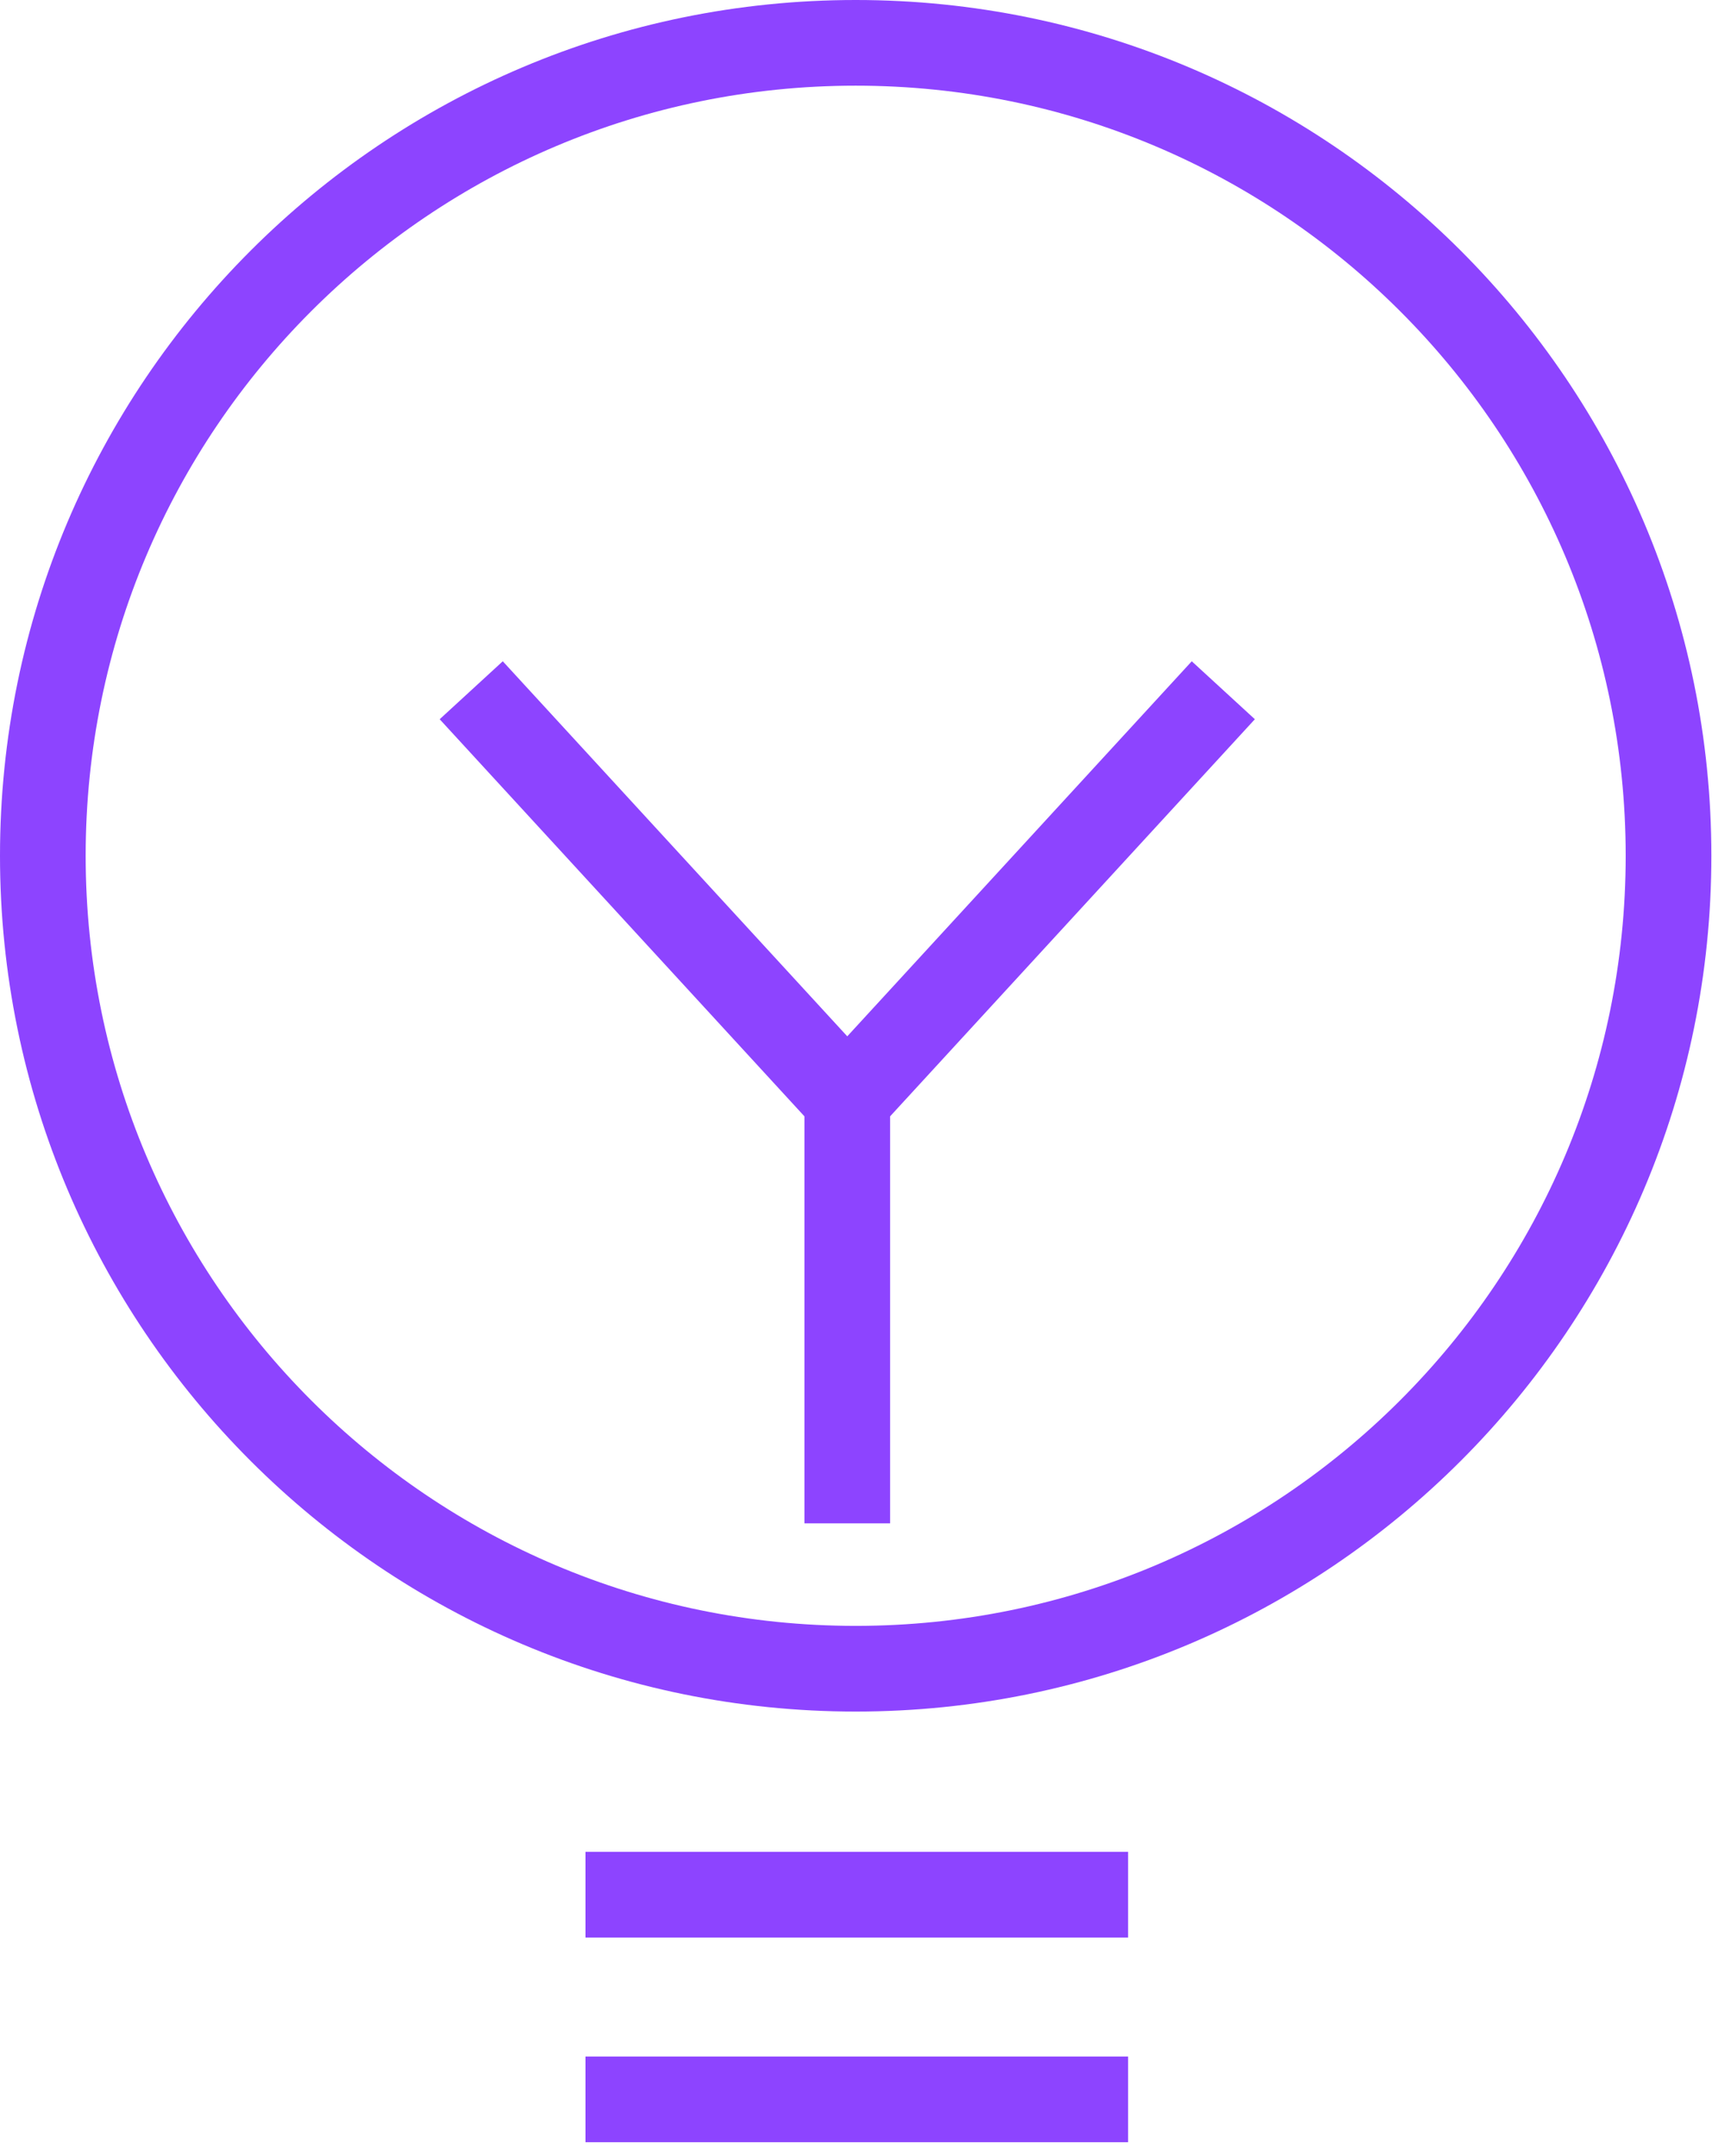 <svg fill="none" height="136" viewBox="0 0 108 136" width="108" xmlns="http://www.w3.org/2000/svg"><path clip-rule="evenodd" d="m0 53.98c0-29.814 24.169-53.98 53.98-53.98 29.811 0 53.98 24.166 53.98 53.98 0 29.814-24.169 53.98-53.98 53.98-29.814 0-53.98-24.167-53.98-53.98zm53.98-48.576c-26.827 0-48.576 21.747-48.576 48.576s21.747 48.575 48.576 48.575c26.827 0 48.575-21.747 48.575-48.575 0-26.829-21.749-48.576-48.575-48.576zm-26.243 39.963 3.98-3.656 21.732 23.657 21.732-23.657 3.981 3.656-23.01 25.048v25.672h-5.405v-25.672zm9.197 76.845h34.231v-5.405h-34.231zm34.231 12.911h-34.231v-5.405h34.231z" fill="#8d44ff" fill-rule="evenodd"/></svg>